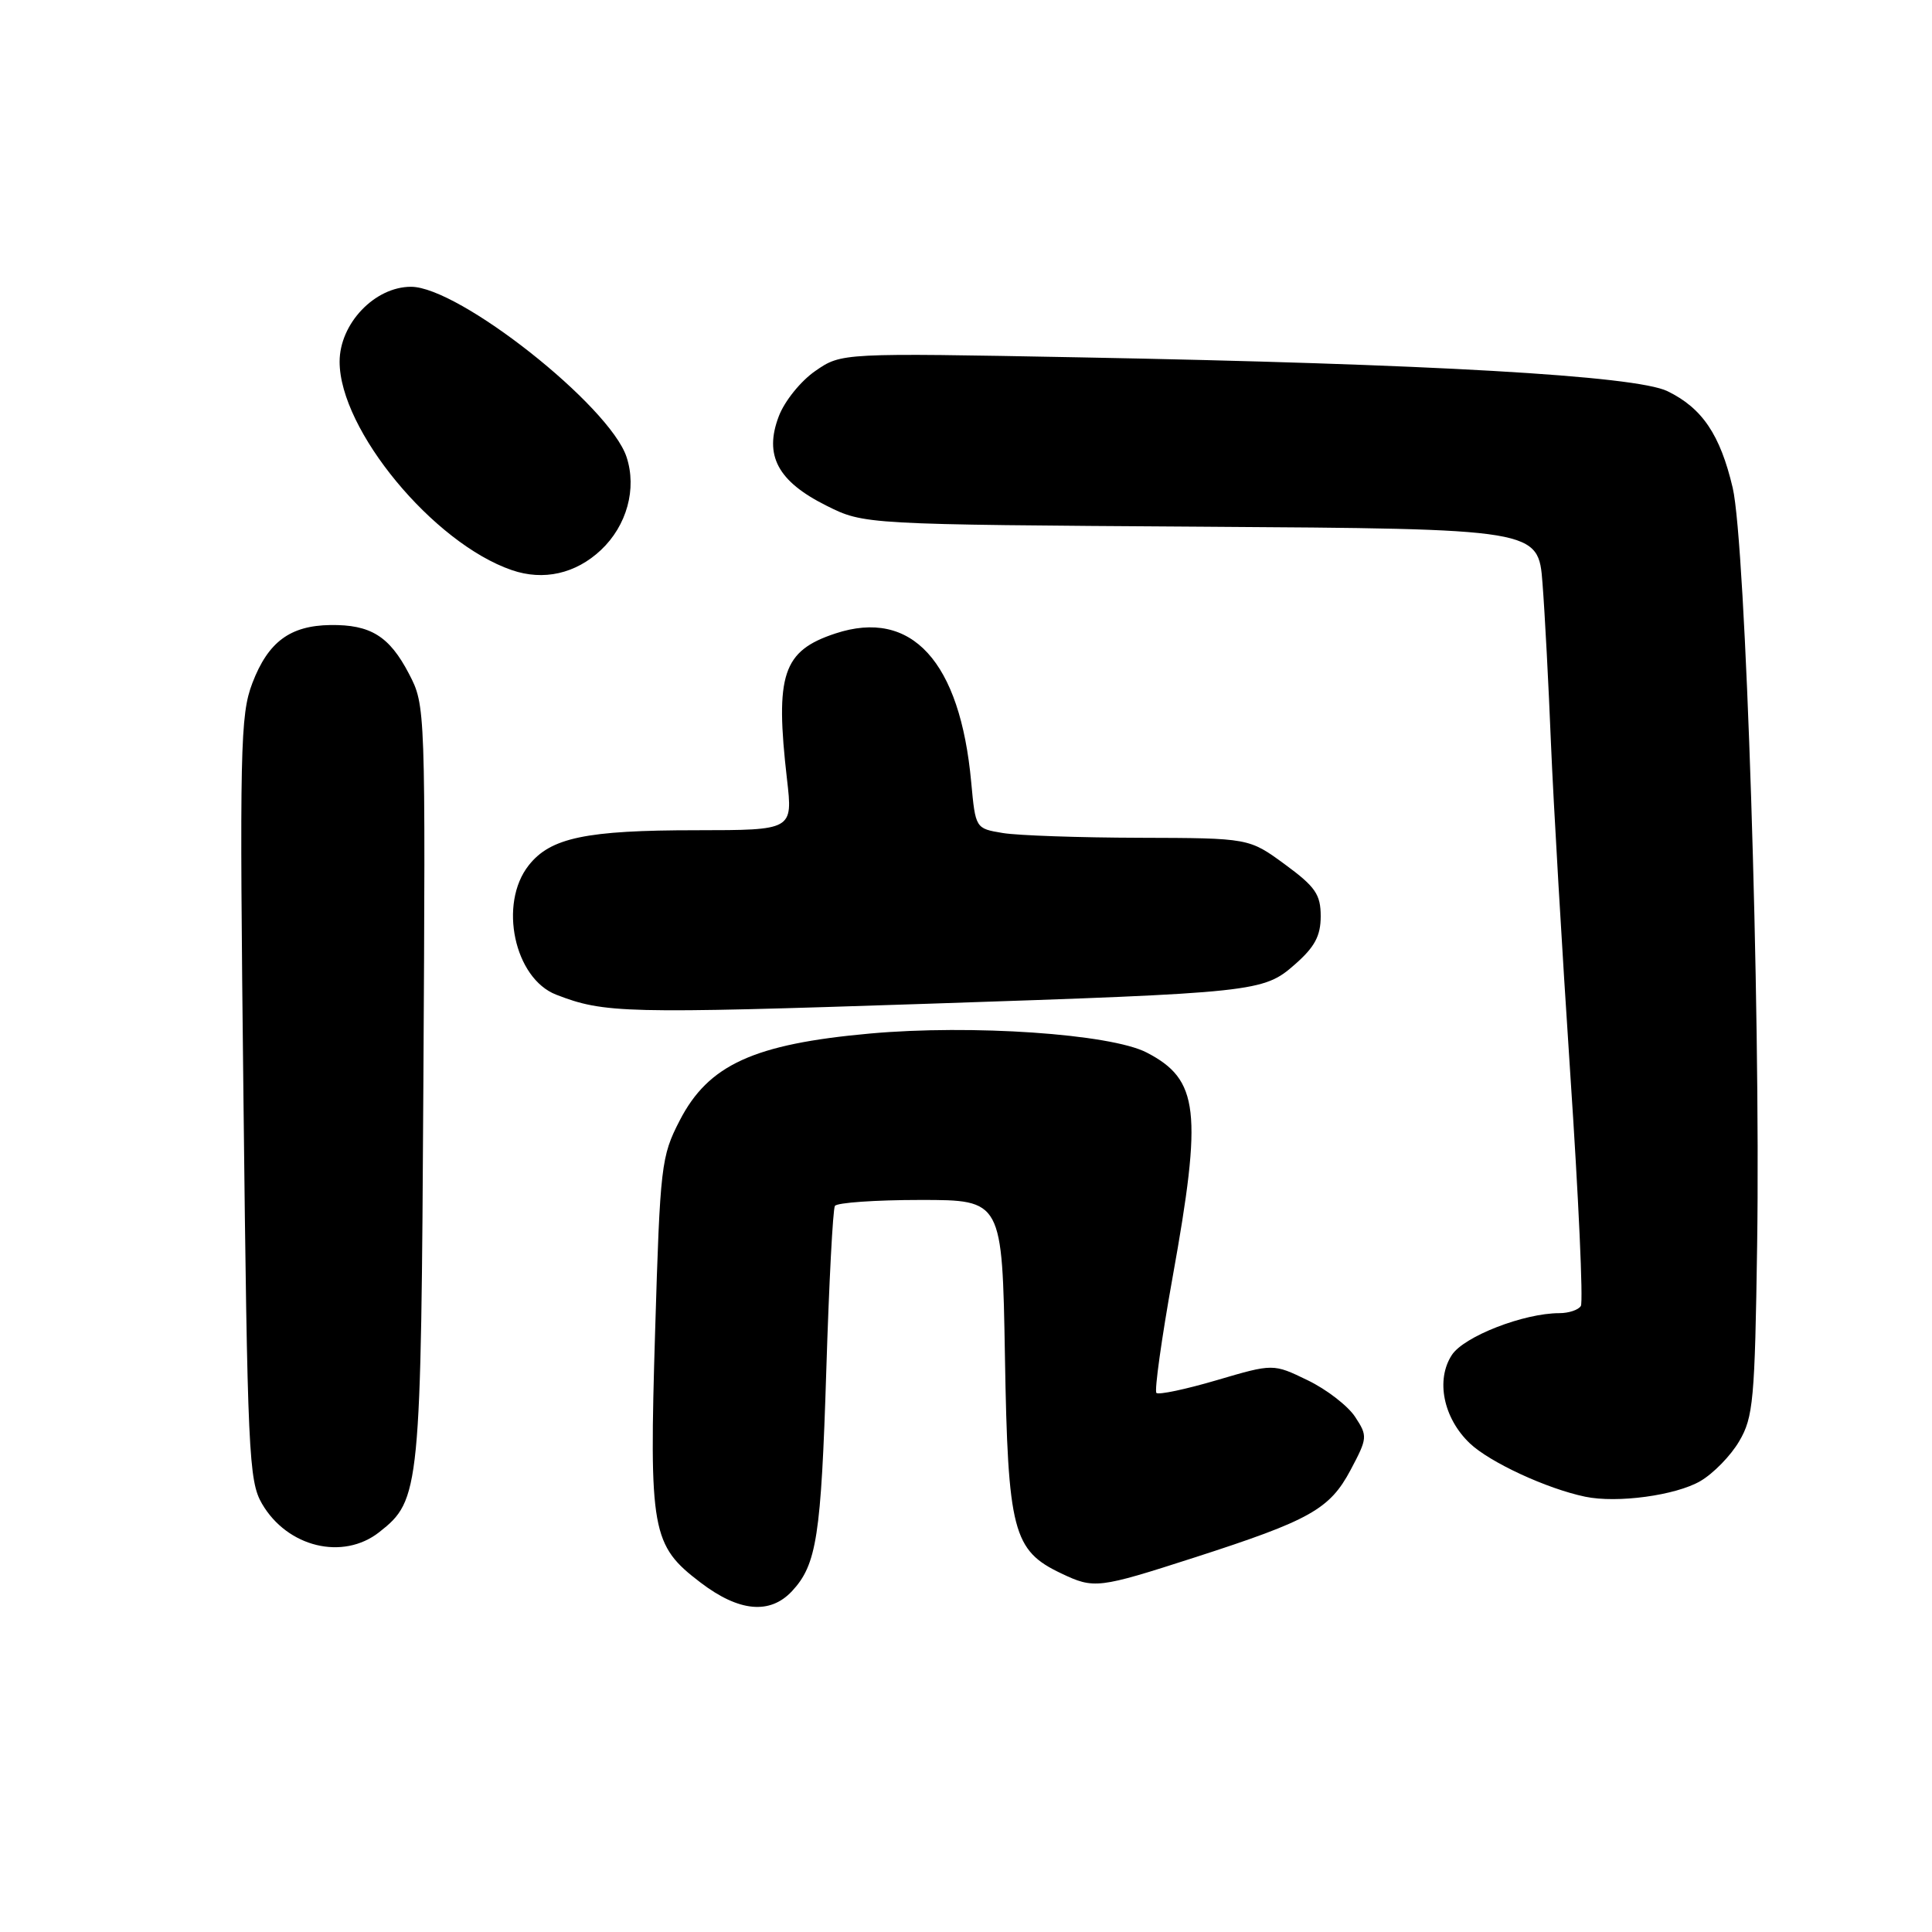 <?xml version="1.0" encoding="UTF-8" standalone="no"?>
<!DOCTYPE svg PUBLIC "-//W3C//DTD SVG 1.1//EN" "http://www.w3.org/Graphics/SVG/1.1/DTD/svg11.dtd" >
<svg xmlns="http://www.w3.org/2000/svg" xmlns:xlink="http://www.w3.org/1999/xlink" version="1.1" viewBox="0 0 256 256">
 <g >
 <path fill="currentColor"
d=" M 104.94 210.84 C 108.22 207.32 108.80 203.57 109.49 181.54 C 109.85 170.01 110.36 160.22 110.63 159.79 C 110.90 159.36 116.00 159.00 121.96 159.00 C 132.80 159.00 132.80 159.00 133.16 179.75 C 133.55 202.89 134.22 205.45 140.61 208.48 C 144.98 210.56 145.51 210.49 158.27 206.38 C 173.59 201.44 176.20 199.98 178.97 194.76 C 181.21 190.54 181.23 190.28 179.56 187.74 C 178.61 186.29 175.78 184.10 173.27 182.89 C 168.71 180.68 168.71 180.68 161.23 182.88 C 157.12 184.09 153.52 184.85 153.23 184.57 C 152.95 184.28 153.91 177.40 155.37 169.27 C 159.35 147.18 158.87 143.05 151.93 139.46 C 147.14 136.99 128.76 135.73 115.26 136.95 C 99.87 138.34 93.86 141.09 90.06 148.48 C 87.61 153.23 87.47 154.43 86.81 176.32 C 86.00 202.92 86.33 204.76 92.83 209.70 C 97.92 213.58 102.02 213.96 104.94 210.84 Z  M 50.25 203.02 C 55.68 198.75 55.79 197.63 56.10 143.46 C 56.39 93.68 56.38 93.48 54.19 89.28 C 51.59 84.29 49.10 82.75 43.77 82.82 C 38.43 82.90 35.53 85.05 33.44 90.51 C 31.83 94.74 31.73 99.04 32.26 145.56 C 32.79 192.64 32.96 196.24 34.72 199.26 C 38.08 205.02 45.44 206.80 50.25 203.02 Z  M 225.31 196.25 C 227.03 195.25 229.35 192.87 230.46 190.96 C 232.32 187.81 232.53 185.48 232.83 165.00 C 233.30 133.40 231.32 71.99 229.59 64.63 C 227.93 57.59 225.55 54.07 220.94 51.83 C 216.72 49.78 189.44 48.22 143.00 47.35 C 111.50 46.76 111.50 46.76 108.04 49.15 C 106.12 50.47 103.95 53.15 103.19 55.17 C 101.22 60.34 103.05 63.78 109.50 67.00 C 114.50 69.50 114.50 69.50 159.17 69.79 C 203.84 70.08 203.84 70.08 204.39 77.29 C 204.70 81.25 205.20 90.80 205.51 98.50 C 205.83 106.20 206.98 125.91 208.07 142.30 C 209.17 158.68 209.80 172.52 209.47 173.05 C 209.15 173.57 207.87 174.00 206.62 174.00 C 201.91 174.00 193.99 177.08 192.38 179.54 C 190.22 182.84 191.25 187.91 194.76 191.25 C 197.40 193.76 204.95 197.26 210.04 198.32 C 214.27 199.21 222.06 198.15 225.31 196.25 Z  M 123.00 133.00 C 166.45 131.55 167.42 131.45 171.57 127.80 C 174.21 125.49 175.00 124.01 175.00 121.41 C 175.00 118.52 174.30 117.50 170.25 114.53 C 165.50 111.05 165.50 111.05 151.00 111.01 C 143.03 110.99 134.87 110.71 132.88 110.38 C 129.26 109.78 129.26 109.78 128.69 103.64 C 127.22 87.63 120.80 80.60 110.69 83.94 C 103.71 86.24 102.68 89.35 104.28 103.25 C 105.06 110.00 105.06 110.00 92.28 110.01 C 77.64 110.01 72.93 111.00 70.05 114.67 C 66.04 119.76 68.15 129.65 73.70 131.80 C 80.07 134.27 82.69 134.34 123.00 133.00 Z  M 79.63 72.88 C 83.06 69.65 84.41 64.76 83.02 60.55 C 80.77 53.76 60.83 38.00 54.46 38.00 C 49.65 38.00 45.00 42.88 45.00 47.93 C 45.00 56.95 57.41 71.97 67.81 75.54 C 72.01 76.99 76.28 76.03 79.63 72.88 Z "/>
</g>
</svg>